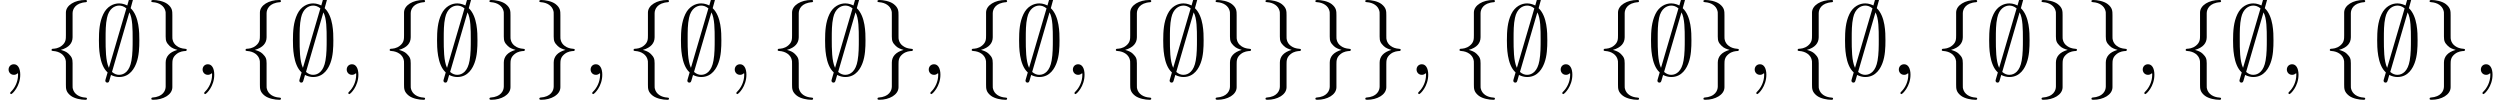 <?xml version='1.0' encoding='UTF-8'?>
<!-- This file was generated by dvisvgm 3.2.2 -->
<svg version='1.1' xmlns='http://www.w3.org/2000/svg' xmlns:xlink='http://www.w3.org/1999/xlink' width='249.62pt' height='9.963pt' viewBox='47.046 -11.059 249.62 9.963'>
<defs>
<path id='g1-59' d='M2.022-.01C2.022-.667 1.773-1.056 1.385-1.056C1.056-1.056 .857-.807 .857-.528C.857-.259 1.056 0 1.385 0C1.504 0 1.634-.04 1.733-.13C1.763-.149 1.773-.159 1.783-.159S1.803-.149 1.803-.01C1.803 .727 1.455 1.325 1.126 1.654C1.016 1.763 1.016 1.783 1.016 1.813C1.016 1.883 1.066 1.923 1.116 1.923C1.225 1.923 2.022 1.156 2.022-.01Z'/>
<path id='g0-59' d='M3.866-7.492C3.866-7.601 3.786-7.691 3.666-7.691C3.517-7.691 3.487-7.582 3.427-7.372C3.308-6.974 3.407-7.323 3.298-6.924C3.178-6.984 2.859-7.133 2.491-7.133C1.923-7.133 1.275-6.834 .907-6.067C.518-5.26 .468-4.364 .468-3.437C.468-2.809 .468-1.016 1.335-.239C1.106 .528 1.106 .548 1.106 .578C1.106 .687 1.186 .777 1.305 .777C1.455 .777 1.484 .677 1.544 .458C1.664 .06 1.564 .408 1.674 .01C1.913 .139 2.212 .219 2.481 .219C3.597 .219 4.035-.717 4.214-1.196C4.473-1.893 4.503-2.72 4.503-3.437C4.503-4.174 4.503-5.828 3.636-6.655L3.866-7.492ZM1.465-.697C1.136-1.385 1.136-2.61 1.136-3.557C1.136-4.364 1.136-5.051 1.275-5.689C1.465-6.615 2.042-6.914 2.491-6.914C2.69-6.914 2.949-6.854 3.208-6.635L1.465-.697ZM3.507-6.237C3.836-5.659 3.836-4.503 3.836-3.557C3.836-2.829 3.836-2.092 3.716-1.425C3.537-.379 3.009 0 2.481 0C2.252 0 2.012-.08 1.773-.289L3.507-6.237Z'/>
<path id='g0-102' d='M2.819-6.147C2.819-6.545 3.078-7.183 4.164-7.253C4.214-7.263 4.254-7.303 4.254-7.362C4.254-7.472 4.174-7.472 4.065-7.472C3.068-7.472 2.162-6.964 2.152-6.227V-3.955C2.152-3.567 2.152-3.248 1.753-2.919C1.405-2.63 1.026-2.61 .807-2.6C.757-2.59 .717-2.55 .717-2.491C.717-2.391 .777-2.391 .877-2.381C1.534-2.341 2.012-1.983 2.122-1.494C2.152-1.385 2.152-1.365 2.152-1.006V.966C2.152 1.385 2.152 1.704 2.63 2.082C3.019 2.381 3.676 2.491 4.065 2.491C4.174 2.491 4.254 2.491 4.254 2.381C4.254 2.281 4.194 2.281 4.095 2.271C3.467 2.232 2.979 1.913 2.849 1.405C2.819 1.315 2.819 1.295 2.819 .936V-1.156C2.819-1.614 2.74-1.783 2.421-2.102C2.212-2.311 1.923-2.411 1.644-2.491C2.461-2.72 2.819-3.178 2.819-3.756V-6.147Z'/>
<path id='g0-103' d='M2.152 1.166C2.152 1.564 1.893 2.202 .807 2.271C.757 2.281 .717 2.321 .717 2.381C.717 2.491 .827 2.491 .917 2.491C1.883 2.491 2.809 2.002 2.819 1.245V-1.026C2.819-1.415 2.819-1.733 3.218-2.062C3.567-2.351 3.945-2.371 4.164-2.381C4.214-2.391 4.254-2.431 4.254-2.491C4.254-2.59 4.194-2.59 4.095-2.6C3.437-2.64 2.959-2.999 2.849-3.487C2.819-3.597 2.819-3.616 2.819-3.975V-5.948C2.819-6.366 2.819-6.685 2.341-7.064C1.943-7.372 1.255-7.472 .917-7.472C.827-7.472 .717-7.472 .717-7.362C.717-7.263 .777-7.263 .877-7.253C1.504-7.213 1.993-6.894 2.122-6.386C2.152-6.296 2.152-6.276 2.152-5.918V-3.826C2.152-3.367 2.232-3.198 2.55-2.879C2.76-2.67 3.049-2.57 3.328-2.491C2.511-2.262 2.152-1.803 2.152-1.225V1.166Z'/>
</defs>
<g id='page1'>
<use x='47.046' y='-3.587' xlink:href='#g1-59'/>
<use x='51.474' y='-3.587' xlink:href='#g0-102'/>
<use x='56.455' y='-3.587' xlink:href='#g0-59'/>
<use x='61.436' y='-3.587' xlink:href='#g0-103'/>
<use x='66.418' y='-3.587' xlink:href='#g1-59'/>
<use x='70.845' y='-3.587' xlink:href='#g0-102'/>
<use x='75.827' y='-3.587' xlink:href='#g0-59'/>
<use x='80.808' y='-3.587' xlink:href='#g1-59'/>
<use x='85.236' y='-3.587' xlink:href='#g0-102'/>
<use x='90.217' y='-3.587' xlink:href='#g0-59'/>
<use x='95.198' y='-3.587' xlink:href='#g0-103'/>
<use x='100.18' y='-3.587' xlink:href='#g0-103'/>
<use x='105.161' y='-3.587' xlink:href='#g1-59'/>
<use x='109.589' y='-3.587' xlink:href='#g0-102'/>
<use x='114.57' y='-3.587' xlink:href='#g0-59'/>
<use x='119.552' y='-3.587' xlink:href='#g1-59'/>
<use x='123.979' y='-3.587' xlink:href='#g0-102'/>
<use x='128.961' y='-3.587' xlink:href='#g0-59'/>
<use x='133.942' y='-3.587' xlink:href='#g0-103'/>
<use x='138.923' y='-3.587' xlink:href='#g1-59'/>
<use x='143.351' y='-3.587' xlink:href='#g0-102'/>
<use x='148.333' y='-3.587' xlink:href='#g0-59'/>
<use x='153.314' y='-3.587' xlink:href='#g1-59'/>
<use x='157.742' y='-3.587' xlink:href='#g0-102'/>
<use x='162.723' y='-3.587' xlink:href='#g0-59'/>
<use x='167.704' y='-3.587' xlink:href='#g0-103'/>
<use x='172.686' y='-3.587' xlink:href='#g0-103'/>
<use x='177.667' y='-3.587' xlink:href='#g0-103'/>
<use x='182.648' y='-3.587' xlink:href='#g0-103'/>
<use x='187.63' y='-3.587' xlink:href='#g1-59'/>
<use x='192.058' y='-3.587' xlink:href='#g0-102'/>
<use x='197.039' y='-3.587' xlink:href='#g0-59'/>
<use x='202.02' y='-3.587' xlink:href='#g1-59'/>
<use x='206.448' y='-3.587' xlink:href='#g0-102'/>
<use x='211.429' y='-3.587' xlink:href='#g0-59'/>
<use x='216.411' y='-3.587' xlink:href='#g0-103'/>
<use x='221.392' y='-3.587' xlink:href='#g1-59'/>
<use x='225.82' y='-3.587' xlink:href='#g0-102'/>
<use x='230.801' y='-3.587' xlink:href='#g0-59'/>
<use x='235.783' y='-3.587' xlink:href='#g1-59'/>
<use x='240.21' y='-3.587' xlink:href='#g0-102'/>
<use x='245.192' y='-3.587' xlink:href='#g0-59'/>
<use x='250.173' y='-3.587' xlink:href='#g0-103'/>
<use x='255.154' y='-3.587' xlink:href='#g0-103'/>
<use x='260.136' y='-3.587' xlink:href='#g1-59'/>
<use x='264.563' y='-3.587' xlink:href='#g0-102'/>
<use x='269.545' y='-3.587' xlink:href='#g0-59'/>
<use x='274.526' y='-3.587' xlink:href='#g1-59'/>
<use x='278.954' y='-3.587' xlink:href='#g0-102'/>
<use x='283.935' y='-3.587' xlink:href='#g0-59'/>
<use x='288.917' y='-3.587' xlink:href='#g0-103'/>
<use x='293.898' y='-3.587' xlink:href='#g1-59'/>
</g>
</svg>